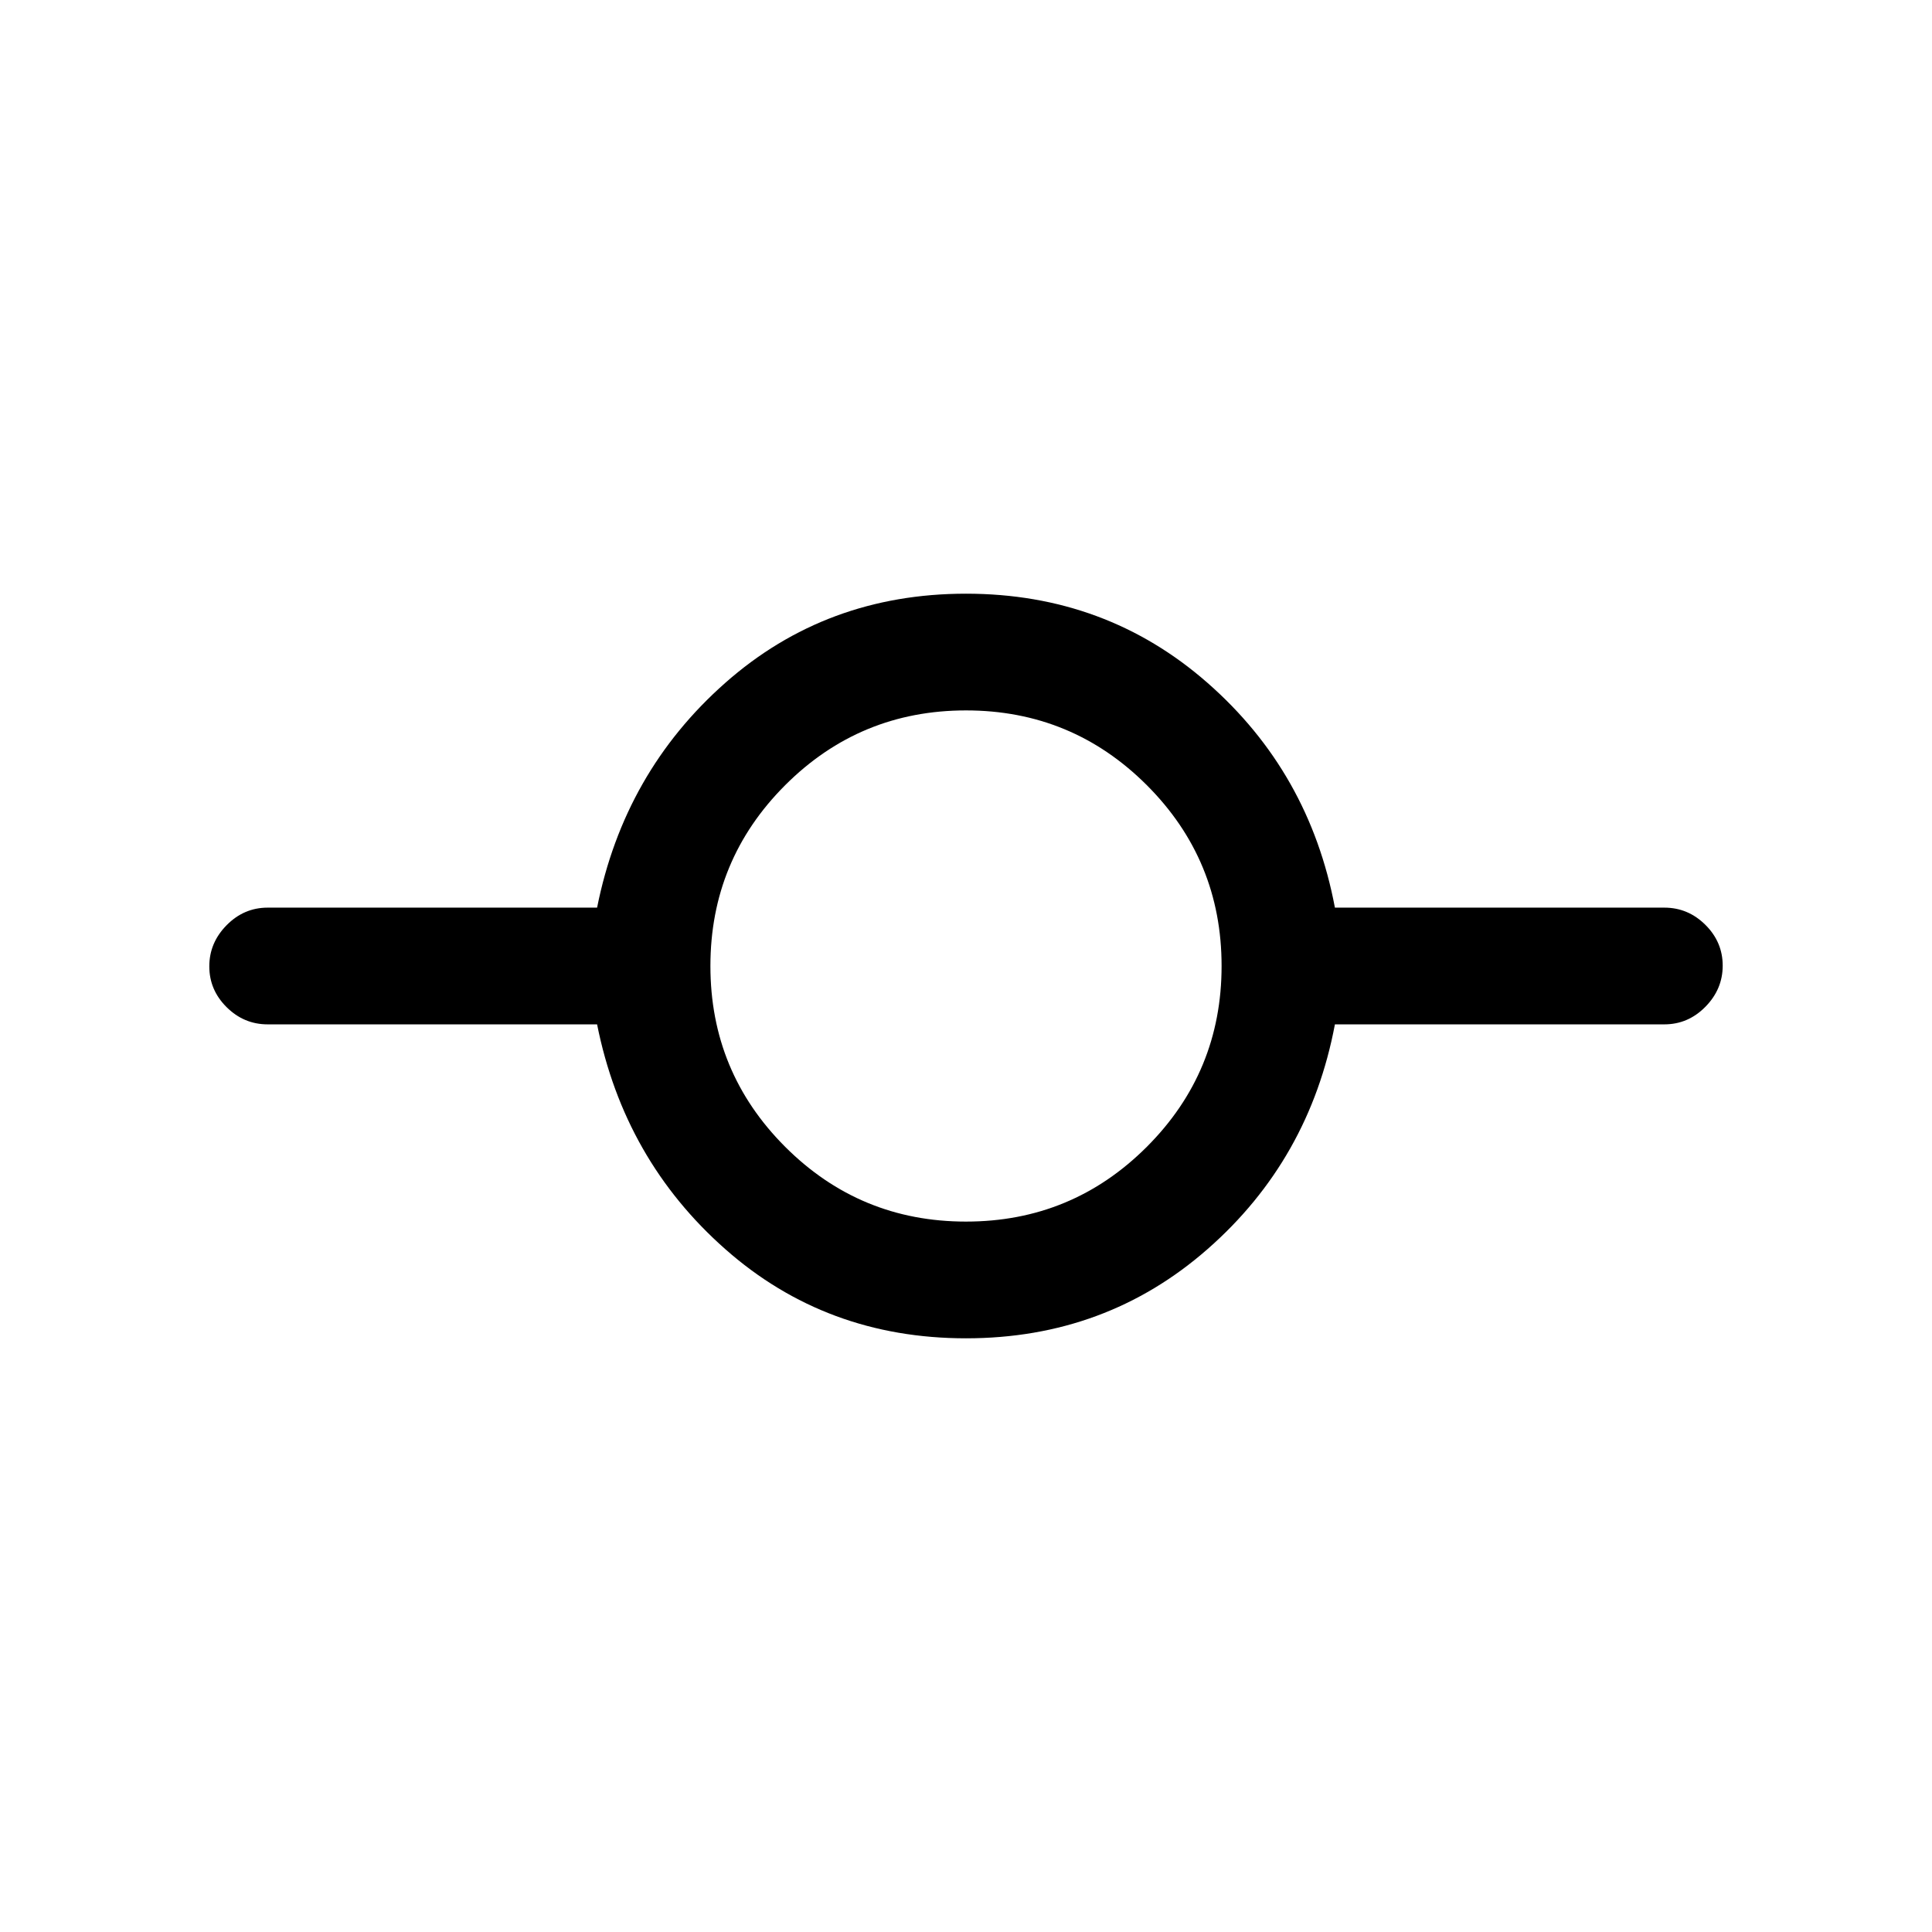 <svg xmlns="http://www.w3.org/2000/svg" height="20" viewBox="0 -960 960 960" width="20"><path d="M480-295q-69.49 0-119.67-44.36-50.19-44.36-63.64-111.64H133q-11.8 0-20.4-8.55-8.6-8.54-8.6-20.27 0-11.72 8.6-20.45Q121.2-509 133-509h163.69q13.45-67.28 63.64-111.64Q410.51-665 480-665q69.49 0 120.06 44.36 50.57 44.36 63.25 111.64H827q11.8 0 20.4 8.55 8.6 8.54 8.6 20.27 0 11.72-8.6 20.45Q838.8-451 827-451H663.31q-12.68 67.28-63.25 111.64T480-295Zm0-58q52.69 0 89.85-37.15Q607-427.31 607-480t-37.15-89.85Q532.69-607 480-607t-89.85 37.15Q353-532.69 353-480t37.15 89.85Q427.31-353 480-353Z"/></svg>